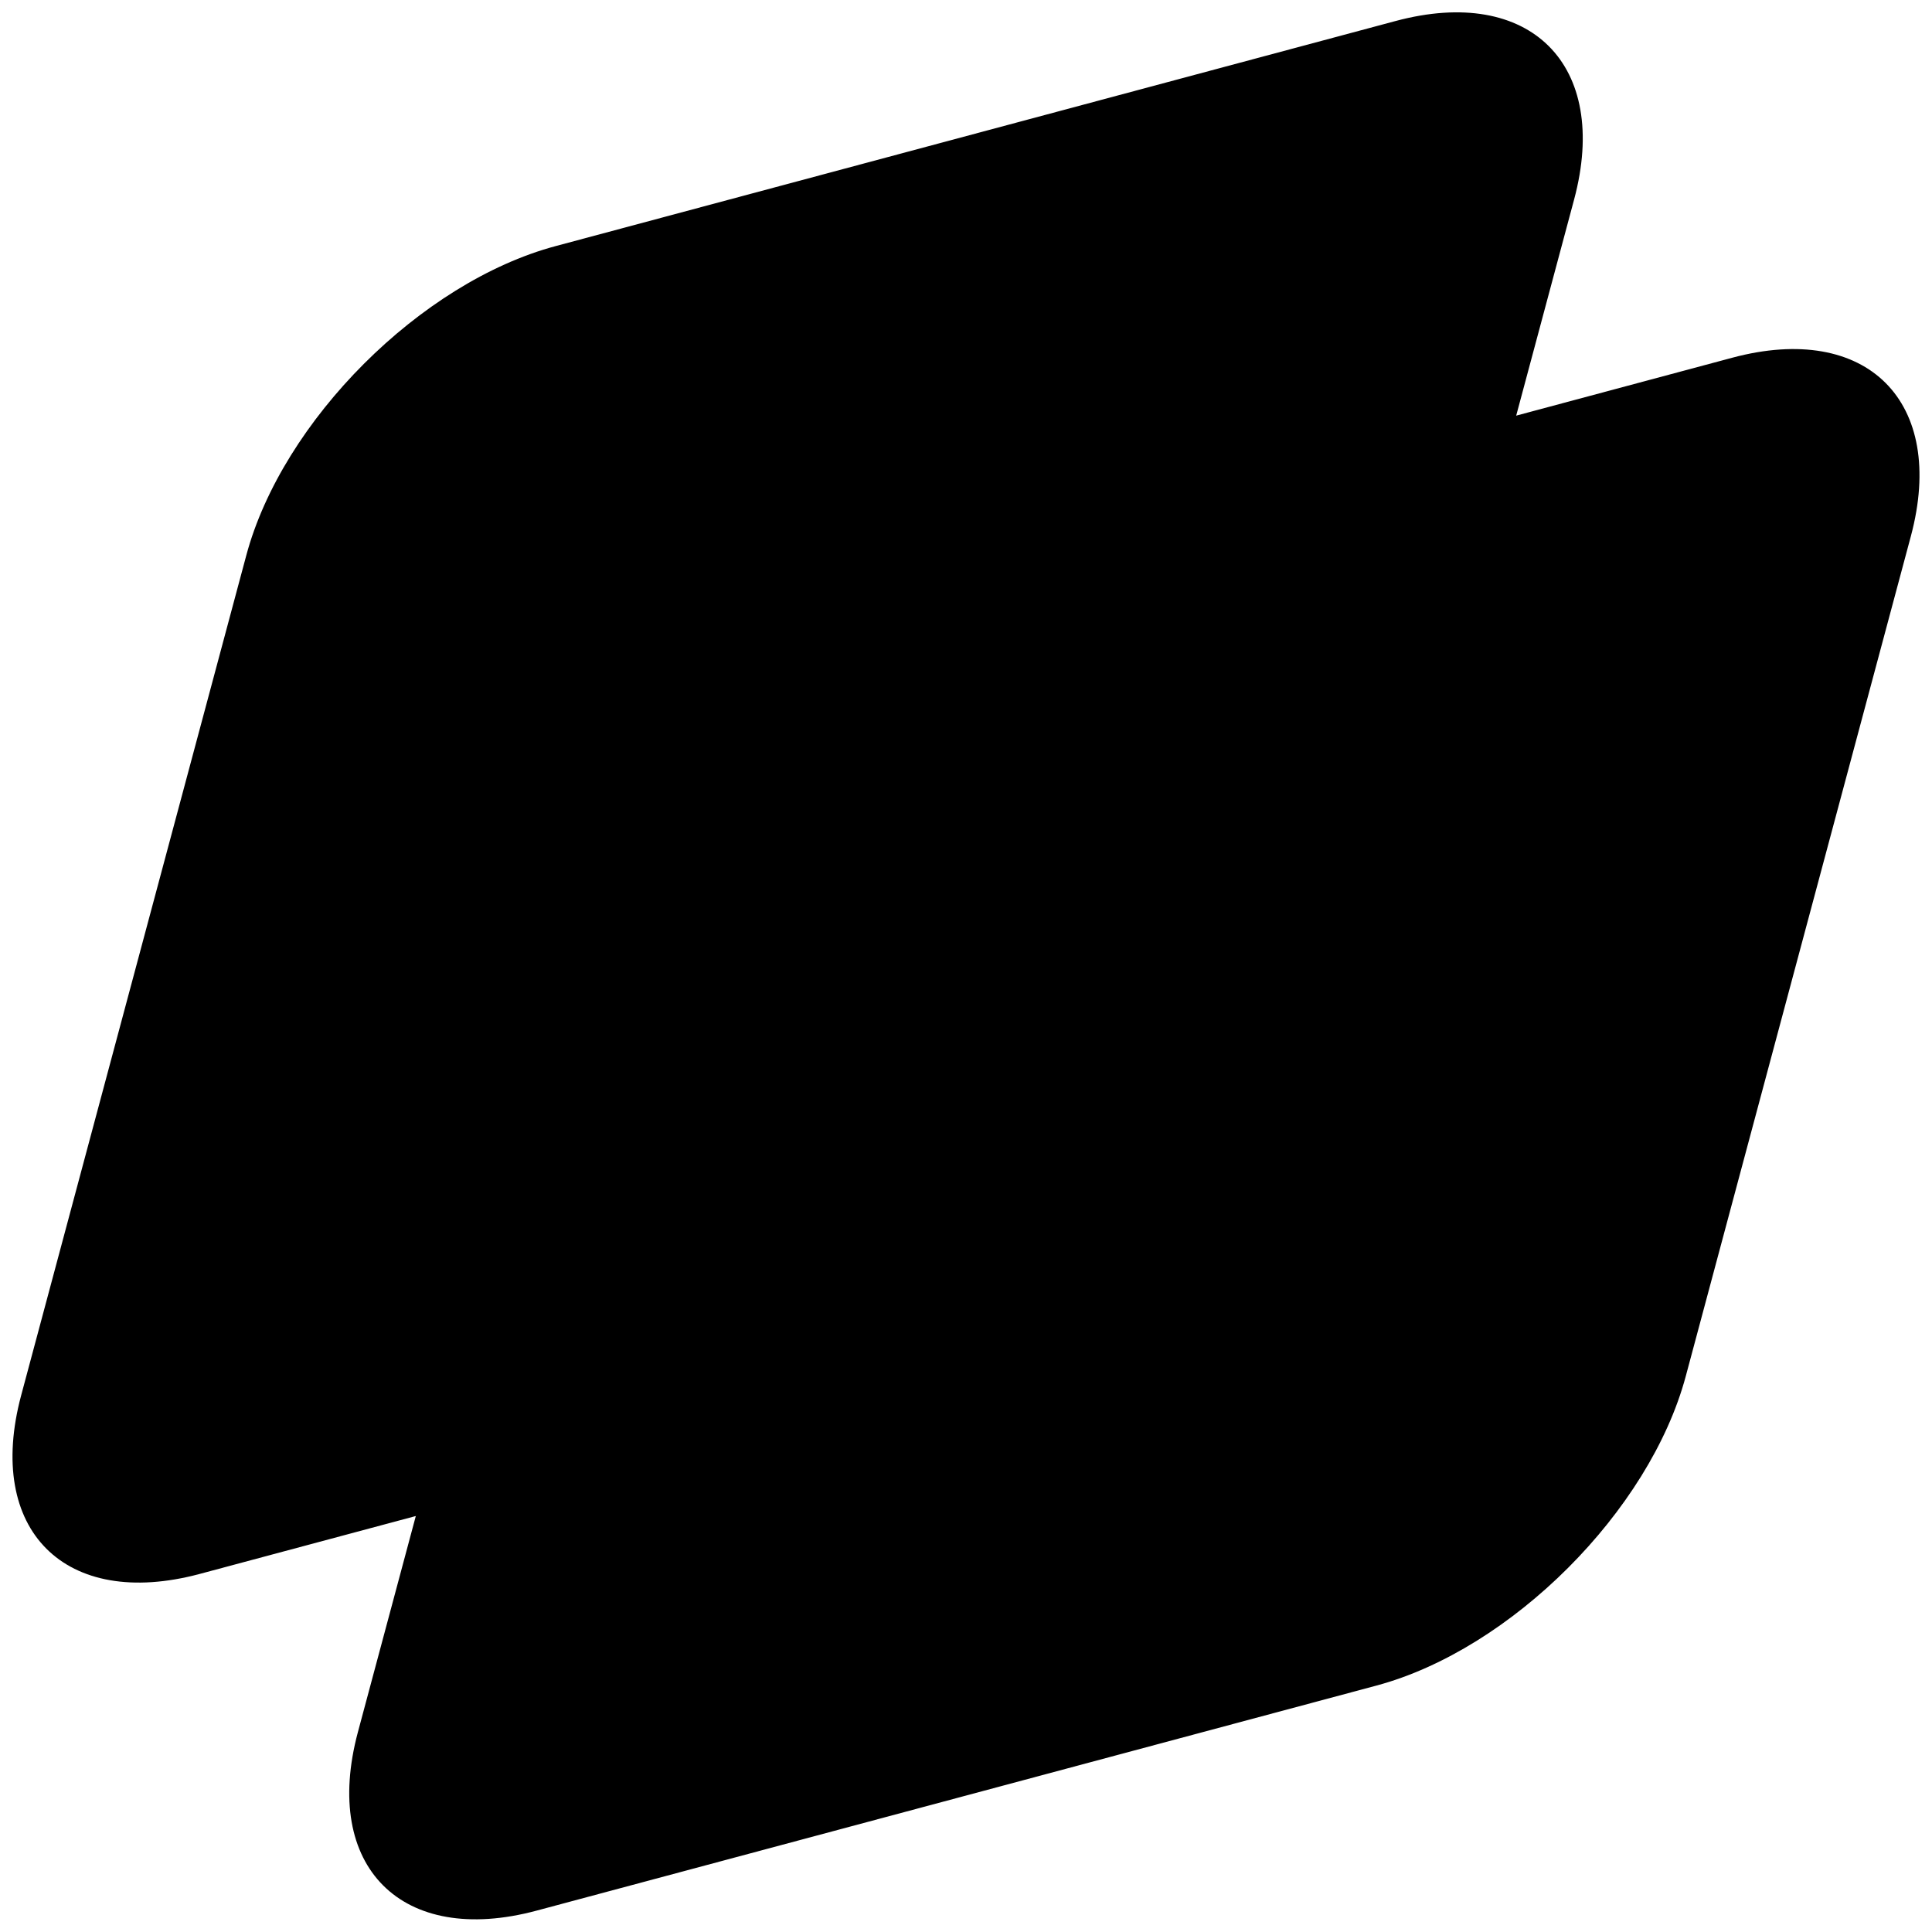 <svg width="44" height="44" viewBox="0 0 44 44" fill="none" xmlns="http://www.w3.org/2000/svg">
<path d="M13.278 20.318C14.1 17.25 17.254 14.096 20.322 13.274L39.451 8.147C42.519 7.325 44.34 9.146 43.518 12.214L38.392 31.343C37.569 34.411 34.415 37.565 31.347 38.388L12.218 43.514C9.15 44.336 7.329 42.515 8.151 39.447L13.278 20.318Z" fill="#9E77ED" style="fill:#9E77ED;fill:color(display-p3 0.619 0.466 0.93);fill-opacity:1;"/>
<path d="M5.609 12.649C6.431 9.581 9.585 6.427 12.653 5.605L31.782 0.479C34.85 -0.344 36.671 1.477 35.849 4.545L30.723 23.674C29.9 26.742 26.747 29.896 23.678 30.719L4.549 35.845C1.481 36.667 -0.34 34.847 0.482 31.778L5.609 12.649Z" fill="#6941C6" style="fill:#6941C6;fill:color(display-p3 0.411 0.254 0.777);fill-opacity:1;"/>
</svg>
